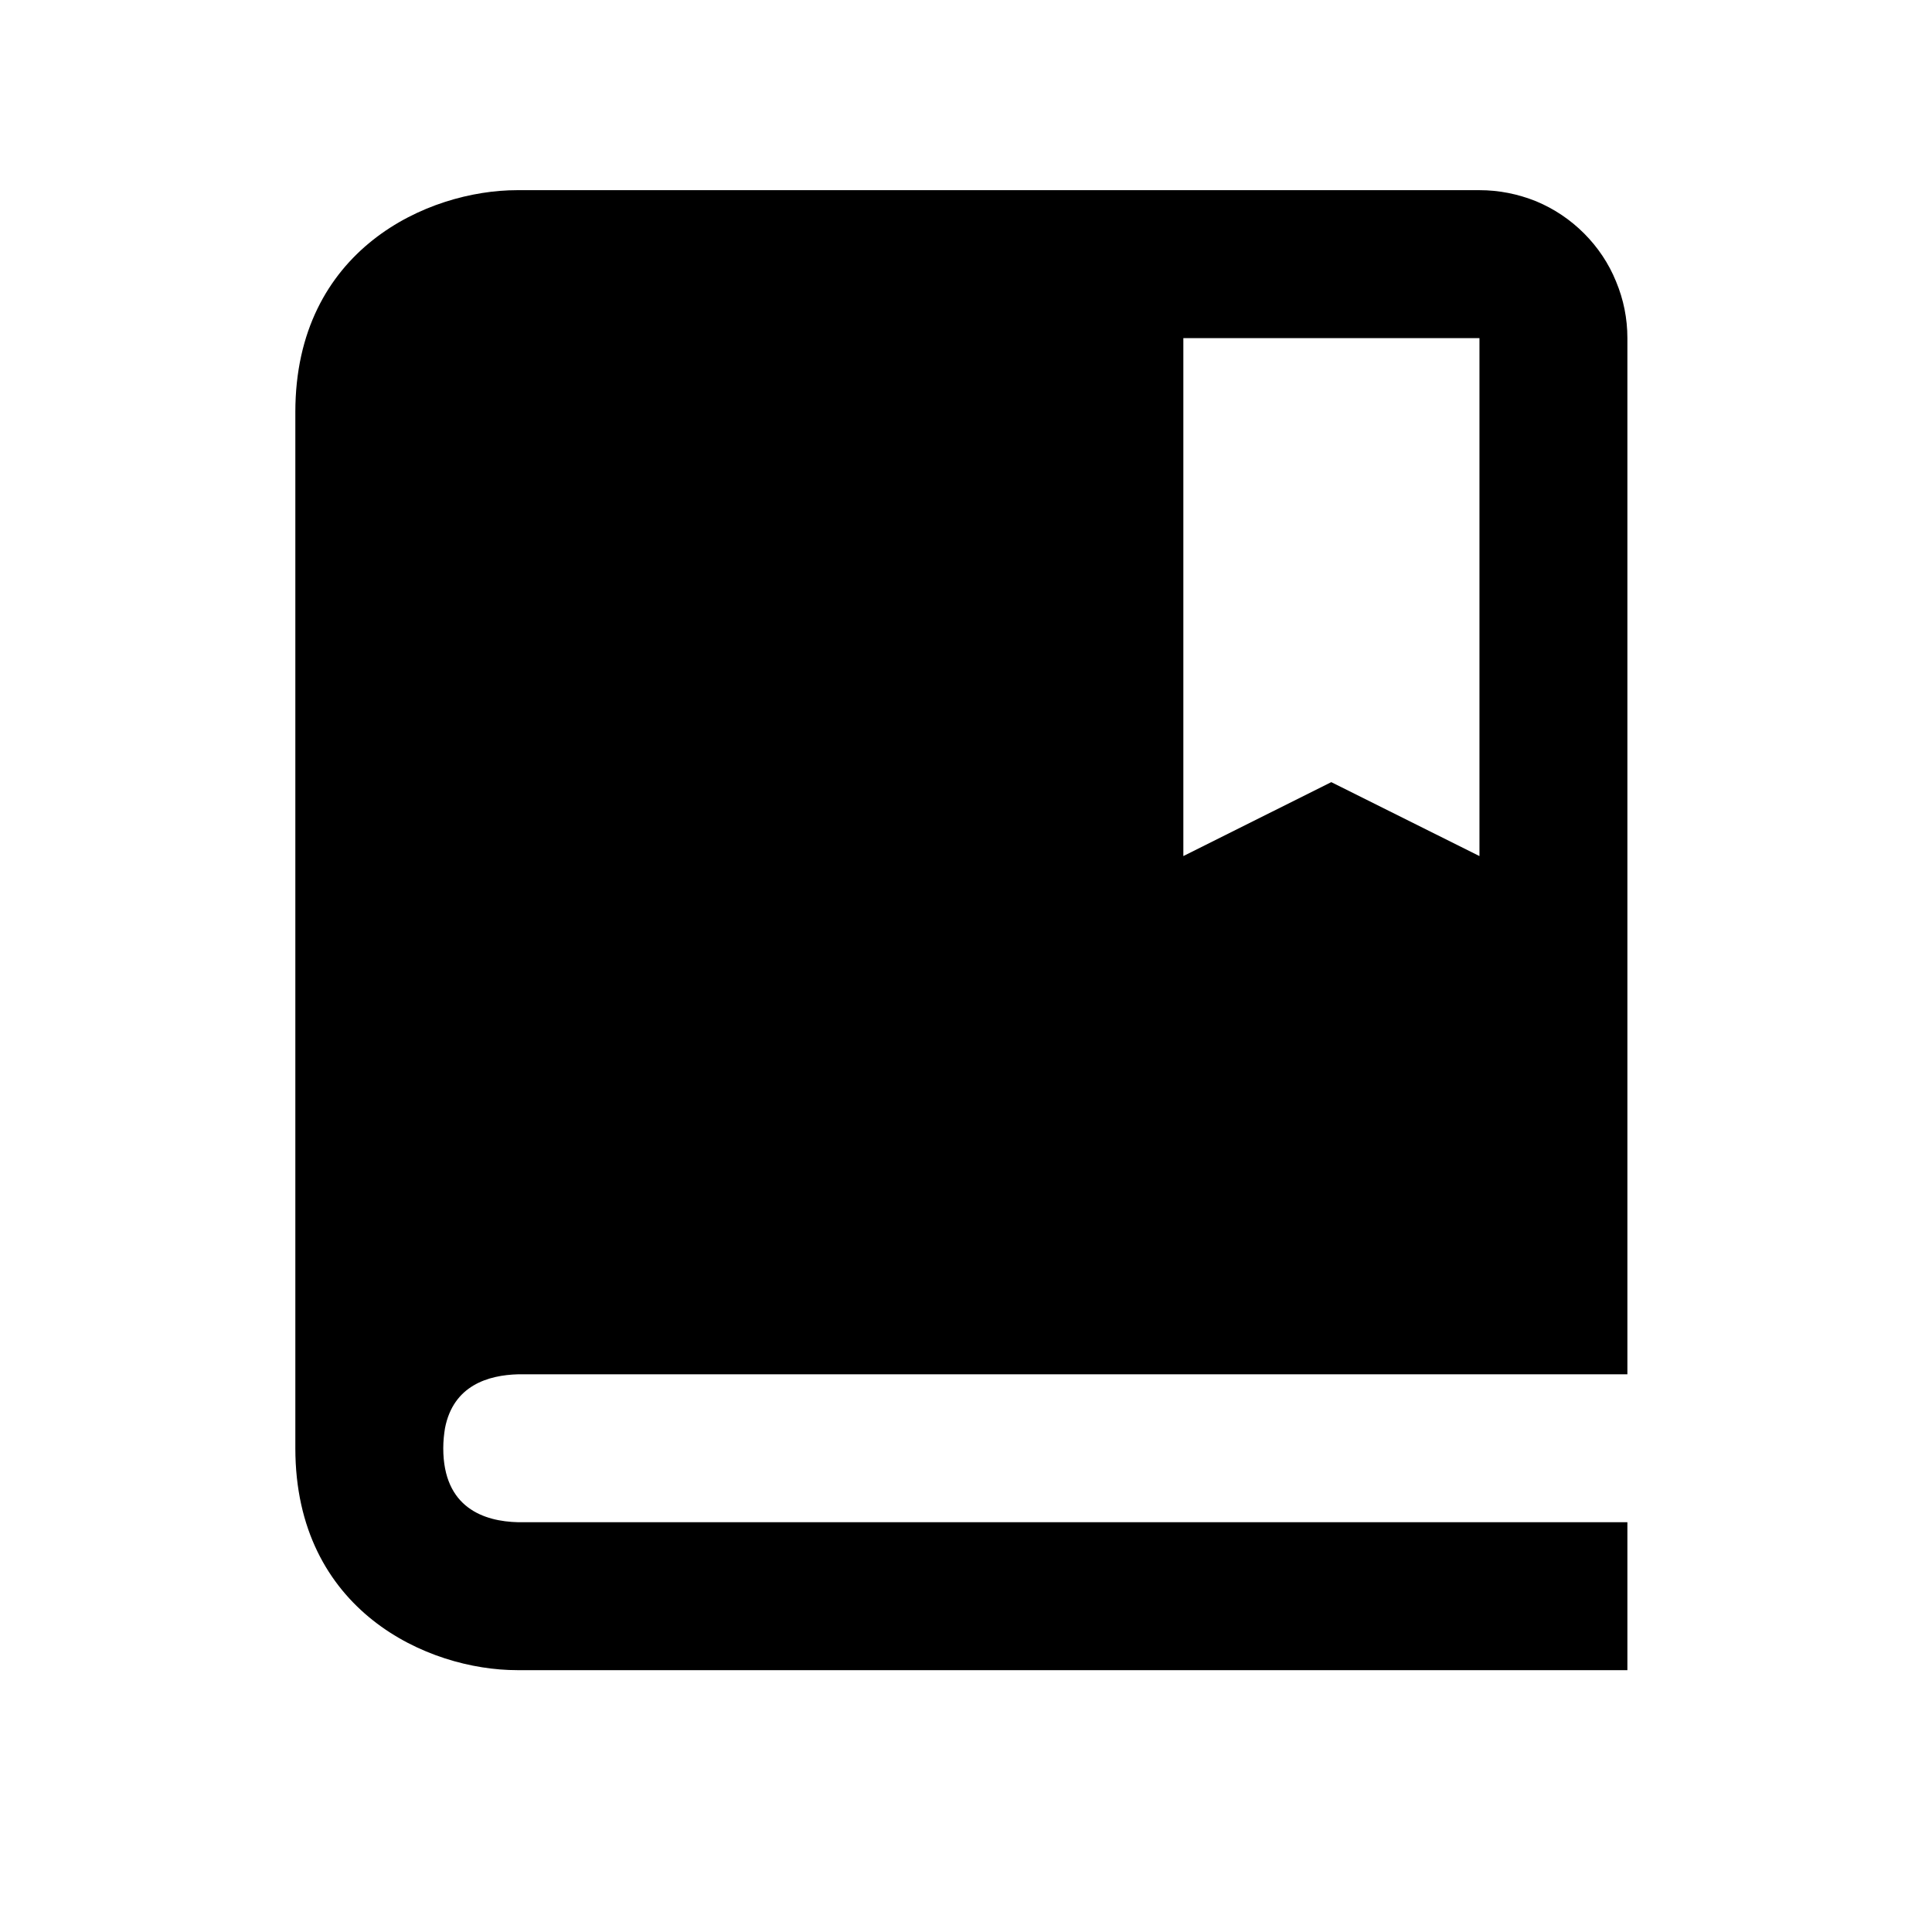<svg xmlns="http://www.w3.org/2000/svg" xmlns:xlink="http://www.w3.org/1999/xlink" width="40" zoomAndPan="magnify" viewBox="0 0 30 30" height="40" preserveAspectRatio="xMidYMid meet" version="1.0"><path fill="#000000" d="M 22.973 2.953 L 8.031 2.953 C 6.645 2.953 4.586 3.871 4.586 6.398 L 4.586 22.488 C 4.586 25.016 6.645 25.934 8.031 25.934 L 25.27 25.934 L 25.27 23.637 L 8.047 23.637 C 7.516 23.625 6.883 23.414 6.883 22.488 C 6.883 22.371 6.895 22.27 6.91 22.176 C 7.039 21.512 7.582 21.352 8.047 21.34 L 25.27 21.34 L 25.27 5.25 C 25.27 4.945 25.211 4.652 25.094 4.371 C 24.98 4.09 24.812 3.84 24.598 3.625 C 24.383 3.41 24.133 3.242 23.852 3.125 C 23.57 3.012 23.277 2.953 22.973 2.953 Z M 22.973 13.293 L 20.672 12.145 L 18.375 13.293 L 18.375 5.25 L 22.973 5.25 Z M 22.973 13.293 " fill-opacity="1" fill-rule="nonzero"/></svg>